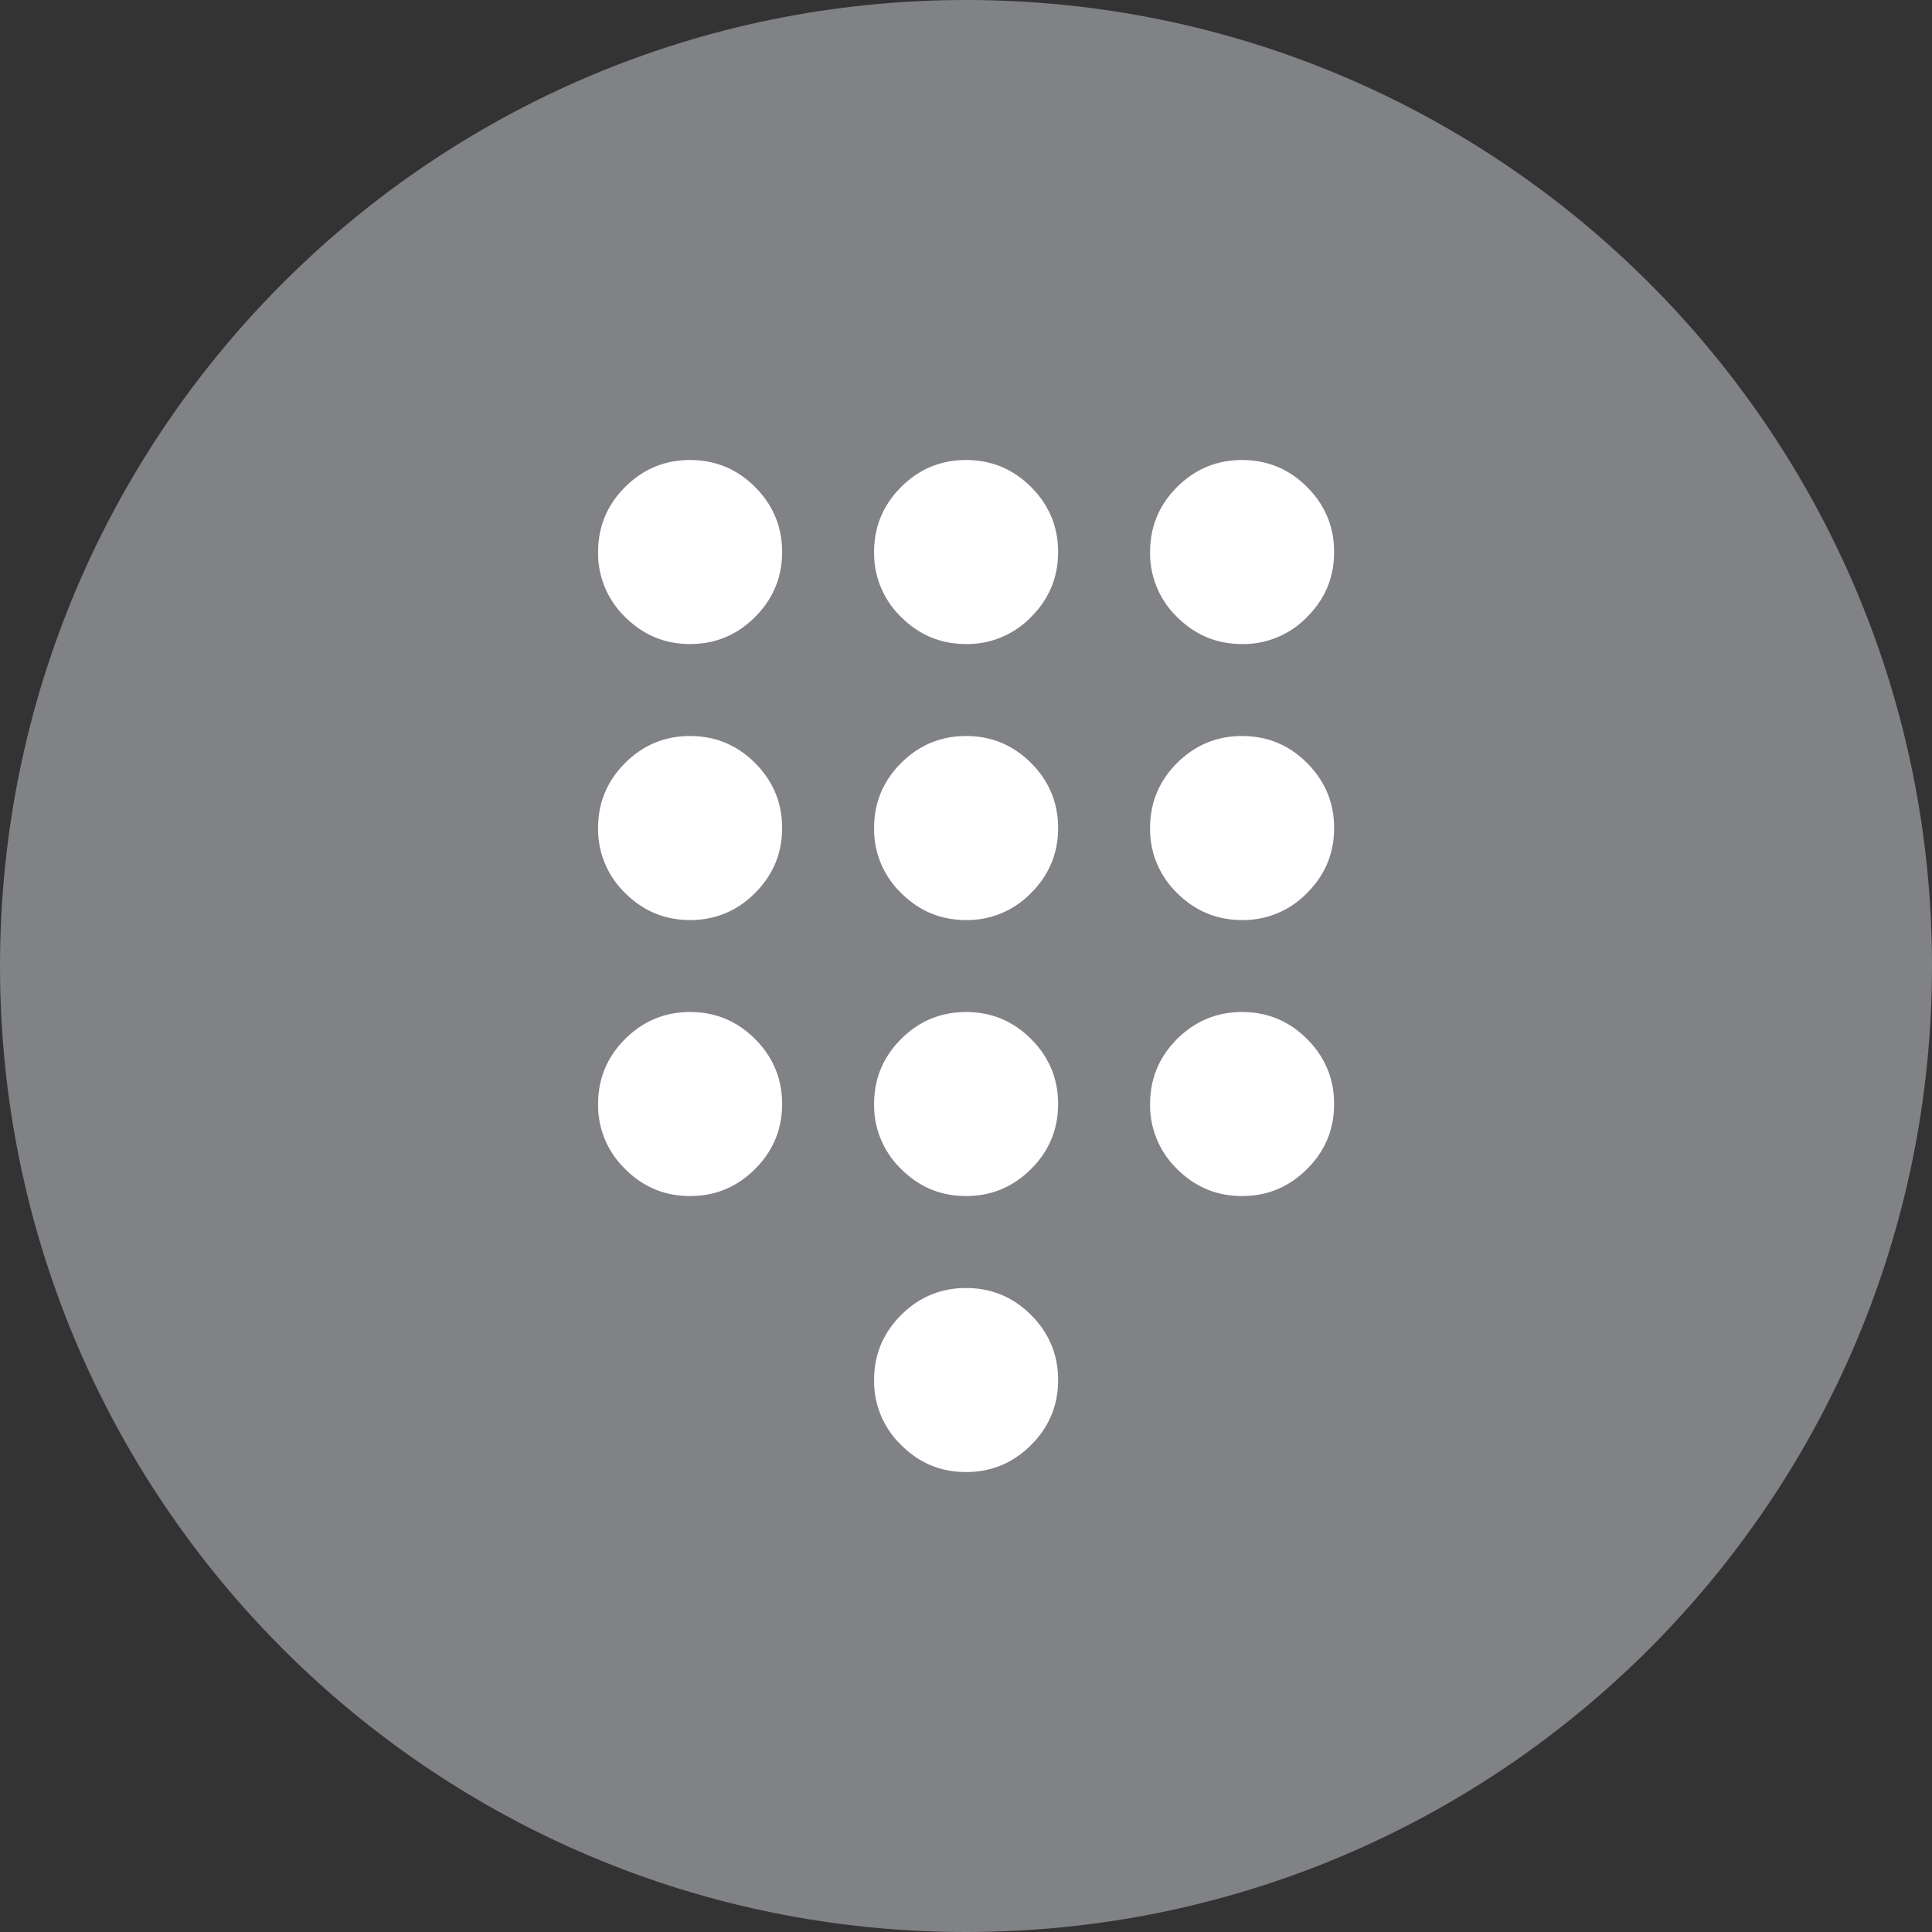 <svg width="28" height="28" fill="none" xmlns="http://www.w3.org/2000/svg"><rect width="100%" height="100%" fill="#333333" stroke="none"/><path fill-rule="evenodd" clip-rule="evenodd" d="M14 28c7.732 0 14-6.268 14-14S21.732 0 14 0 0 6.268 0 14s6.268 14 14 14Z" fill="#818285"/><path d="M14.001 21.334c-.366 0-.68-.13-.941-.392a1.284 1.284 0 0 1-.392-.942c0-.366.13-.68.392-.942.26-.26.575-.391.941-.391.367 0 .681.13.942.391.261.262.392.576.392.942 0 .367-.13.681-.392.942-.261.261-.575.392-.942.392Zm-4-12c-.366 0-.68-.131-.941-.392A1.282 1.282 0 0 1 8.668 8c0-.366.13-.68.392-.942.26-.26.575-.391.941-.391.367 0 .68.13.942.391.261.262.392.576.392.942 0 .367-.131.68-.392.942-.261.261-.575.392-.942.392Zm0 4c-.366 0-.68-.131-.941-.392A1.282 1.282 0 0 1 8.668 12c0-.366.13-.68.392-.942.26-.26.575-.391.941-.391.367 0 .68.13.942.391.261.262.392.576.392.942 0 .367-.131.68-.392.942-.261.261-.575.392-.942.392Zm0 4c-.366 0-.68-.13-.941-.392A1.284 1.284 0 0 1 8.668 16c0-.366.13-.68.392-.942.26-.26.575-.391.941-.391.367 0 .68.13.942.391.261.262.392.576.392.942 0 .367-.131.681-.392.942-.261.261-.575.392-.942.392Zm8-8c-.366 0-.68-.131-.942-.392A1.283 1.283 0 0 1 16.668 8c0-.366.13-.68.391-.942.262-.26.576-.391.942-.391.367 0 .681.13.942.391.261.262.392.576.392.942 0 .367-.13.68-.392.942a1.284 1.284 0 0 1-.942.392Zm-4 8c-.366 0-.68-.13-.941-.392a1.284 1.284 0 0 1-.392-.942c0-.366.13-.68.392-.942.26-.26.575-.391.941-.391.367 0 .681.13.942.391.261.262.392.576.392.942 0 .367-.13.681-.392.942-.261.261-.575.392-.942.392Zm4 0c-.366 0-.68-.13-.942-.392a1.285 1.285 0 0 1-.391-.942c0-.366.13-.68.391-.942.262-.26.576-.391.942-.391.367 0 .681.13.942.391.261.262.392.576.392.942 0 .367-.13.681-.392.942-.261.261-.575.392-.942.392Zm0-4c-.366 0-.68-.131-.942-.392a1.283 1.283 0 0 1-.391-.942c0-.366.13-.68.391-.942.262-.26.576-.391.942-.391.367 0 .681.13.942.391.261.262.392.576.392.942 0 .367-.13.68-.392.942a1.284 1.284 0 0 1-.942.392Zm-4 0c-.366 0-.68-.131-.941-.392a1.282 1.282 0 0 1-.392-.942c0-.366.13-.68.392-.942.26-.26.575-.391.941-.391.367 0 .681.13.942.391.261.262.392.576.392.942 0 .367-.13.68-.392.942a1.284 1.284 0 0 1-.942.392Zm0-4c-.366 0-.68-.131-.941-.392A1.282 1.282 0 0 1 12.668 8c0-.366.13-.68.392-.942.26-.26.575-.391.941-.391.367 0 .681.13.942.391.261.262.392.576.392.942 0 .367-.13.68-.392.942a1.284 1.284 0 0 1-.942.392Z" fill="#fff"/></svg>